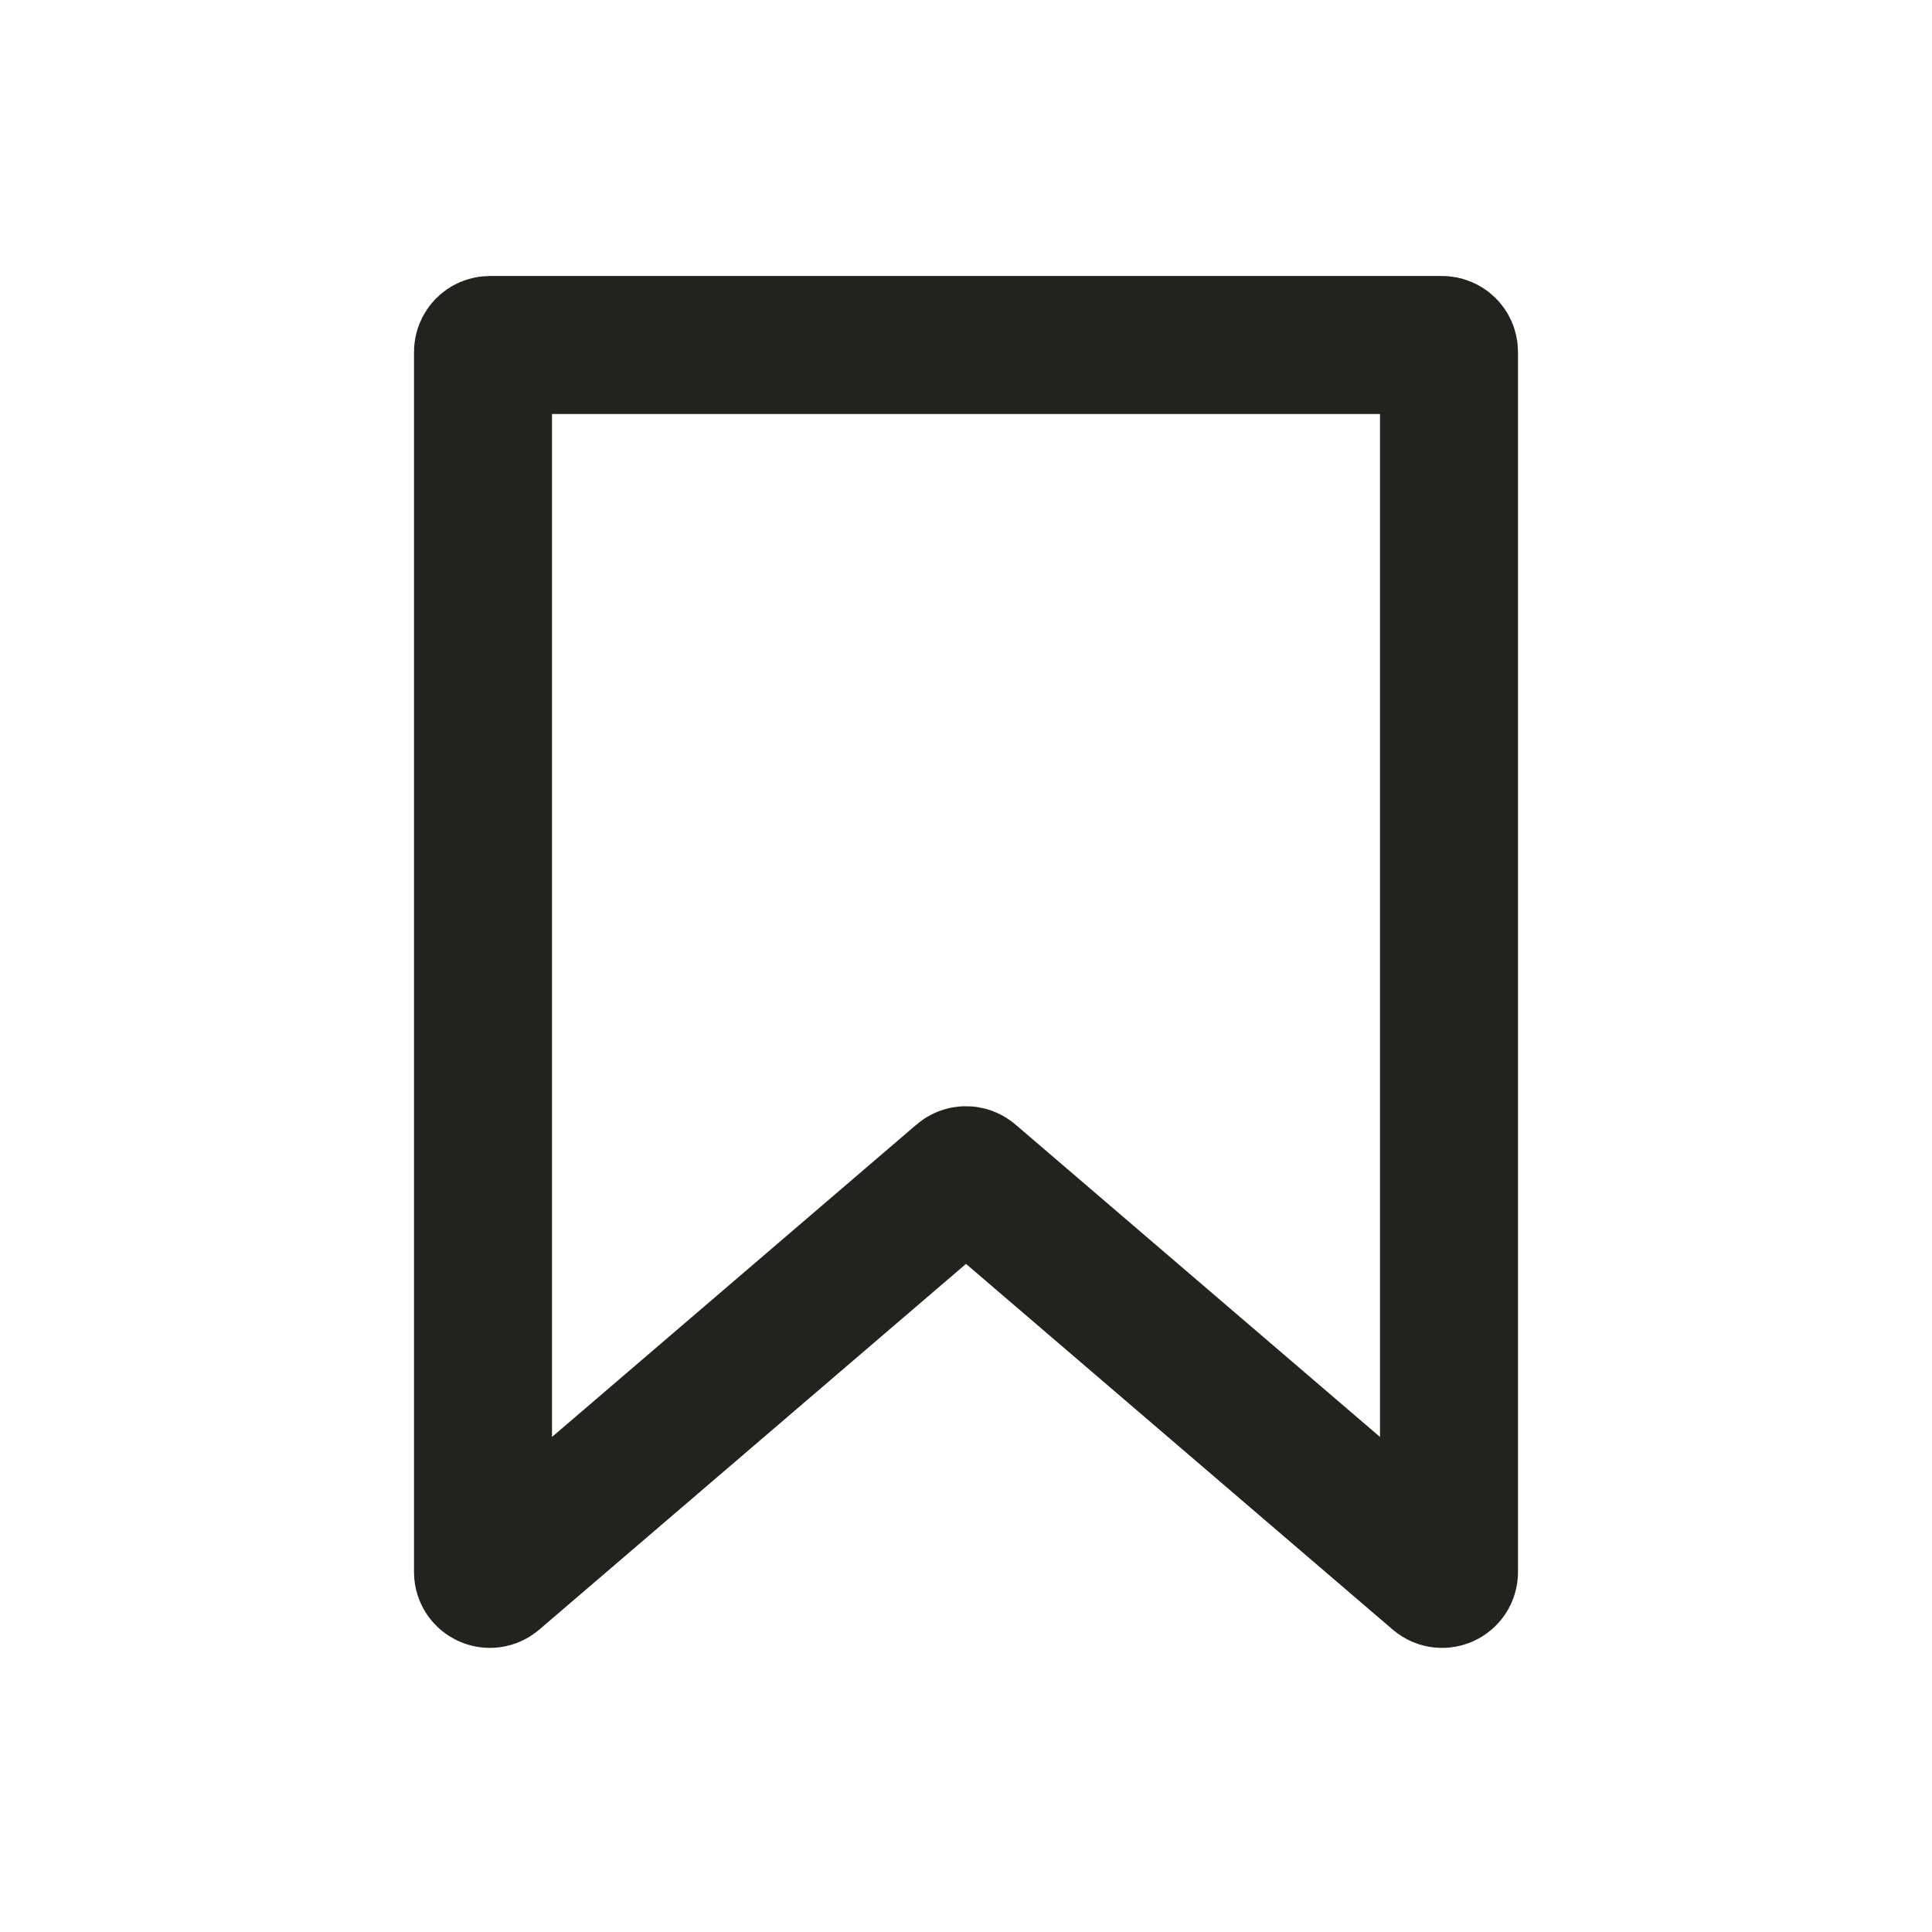 <svg width="28" height="28" viewBox="0 0 28 28" fill="none" xmlns="http://www.w3.org/2000/svg">
<path d="M7 22.783V5.1C7 5.045 7.045 5 7.1 5H20.9C20.955 5 21 5.045 21 5.1V22.783C21 22.868 20.9 22.914 20.835 22.858L14.065 17.056C14.028 17.024 13.972 17.024 13.935 17.056L7.165 22.858C7.1 22.914 7 22.868 7 22.783Z" stroke="#24221F" stroke-width="2"/>
</svg>

